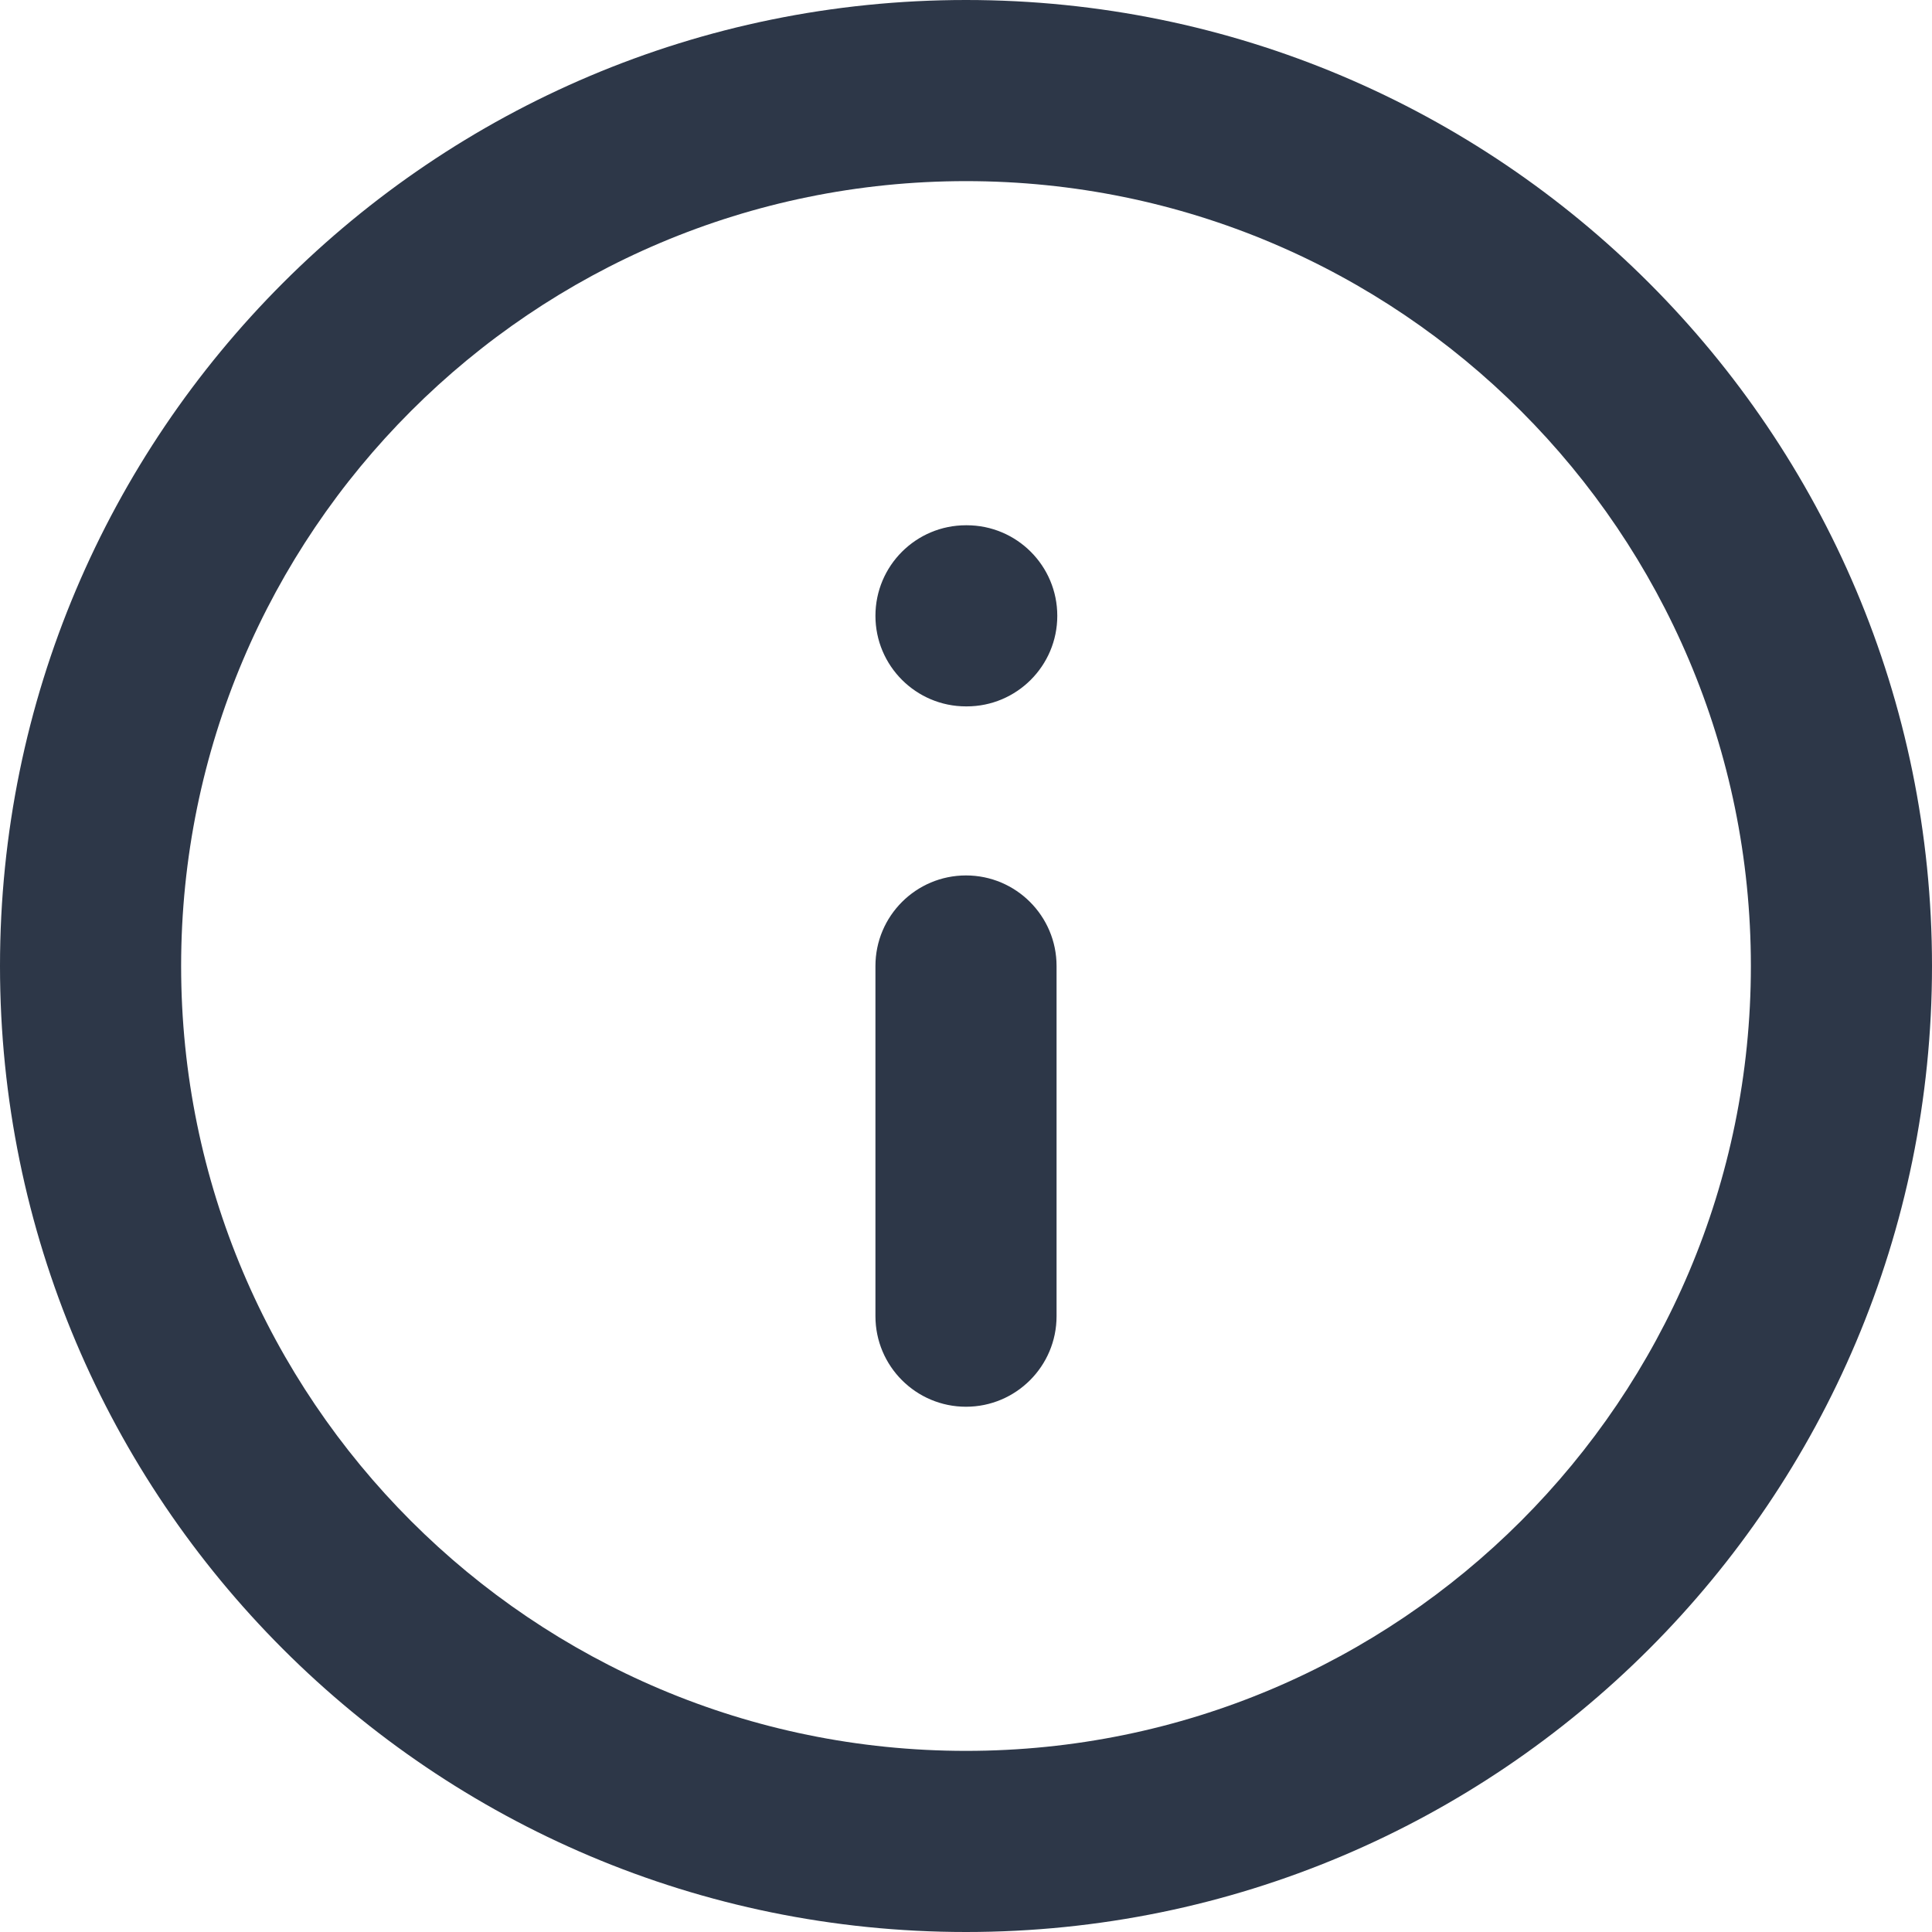 <svg width="16" height="16" viewBox="0 0 16 16" fill="none" xmlns="http://www.w3.org/2000/svg">
<path fill-rule="evenodd" clip-rule="evenodd" d="M8 1.5C4.41 1.5 1.5 4.41 1.5 8C1.5 11.59 4.41 14.5 8 14.5C11.59 14.5 14.5 11.59 14.5 8C14.5 4.41 11.59 1.5 8 1.5ZM0 8C0 3.582 3.582 0 8 0C12.418 0 16 3.582 16 8C16 12.418 12.418 16 8 16C3.582 16 0 12.418 0 8Z" fill="#2D3748"/>
<path fill-rule="evenodd" clip-rule="evenodd" d="M8 7.25C8.414 7.25 8.75 7.586 8.75 8V10.9C8.75 11.314 8.414 11.65 8 11.65C7.586 11.65 7.25 11.314 7.25 10.9V8C7.25 7.586 7.586 7.25 8 7.25Z" fill="#2D3748"/>
<path fill-rule="evenodd" clip-rule="evenodd" d="M7.25 5.1C7.25 4.685 7.586 4.35 8 4.35H8.006C8.42 4.35 8.756 4.685 8.756 5.1C8.756 5.514 8.42 5.85 8.006 5.85H8C7.586 5.85 7.25 5.514 7.25 5.1Z" fill="#2D3748"/>
</svg>
